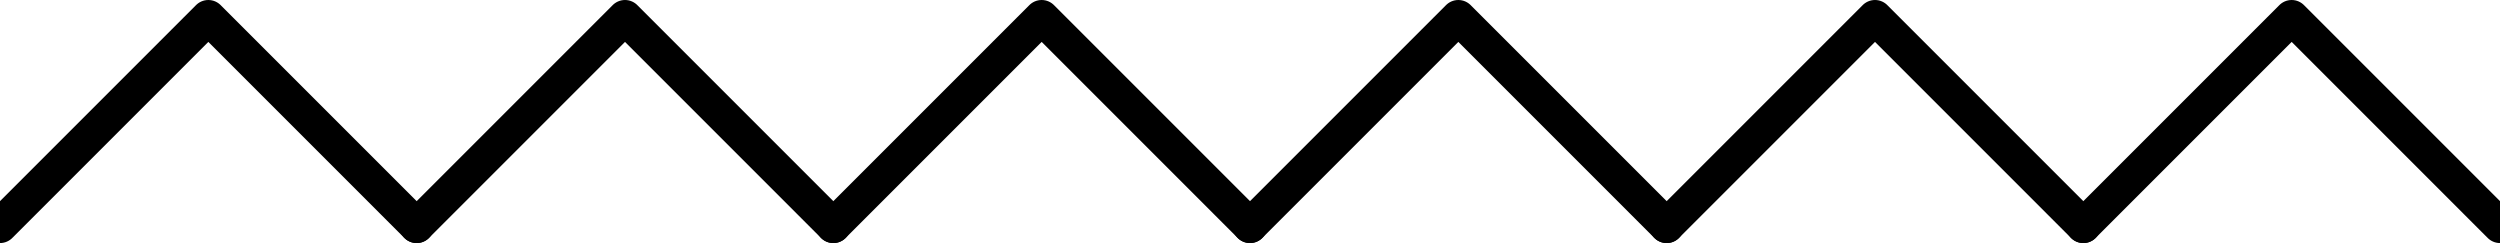 <svg width="144" height="14" viewBox="0 0 144 14" fill="none" xmlns="http://www.w3.org/2000/svg">
<g clip-path="url(#clip0_369_250)">
<path d="M24 13L12 1L0 13" stroke="black" stroke-width="2" stroke-linecap="round" stroke-linejoin="round"/>
<path d="M48 13L36 1L24 13" stroke="black" stroke-width="2" stroke-linecap="round" stroke-linejoin="round"/>
<path d="M72 13L60 1L48 13" stroke="black" stroke-width="2" stroke-linecap="round" stroke-linejoin="round"/>
<path d="M96 13L84 1L72 13" stroke="black" stroke-width="2" stroke-linecap="round" stroke-linejoin="round"/>
<path d="M120 13L108 1L96 13" stroke="black" stroke-width="2" stroke-linecap="round" stroke-linejoin="round"/>
<path d="M144 13L132 1L120 13" stroke="black" stroke-width="2" stroke-linecap="round" stroke-linejoin="round"/>
</g>
<defs>
<clipPath id="clip0_369_250">
<rect width="144" height="14" fill="white"/>
</clipPath>
</defs>
</svg>
